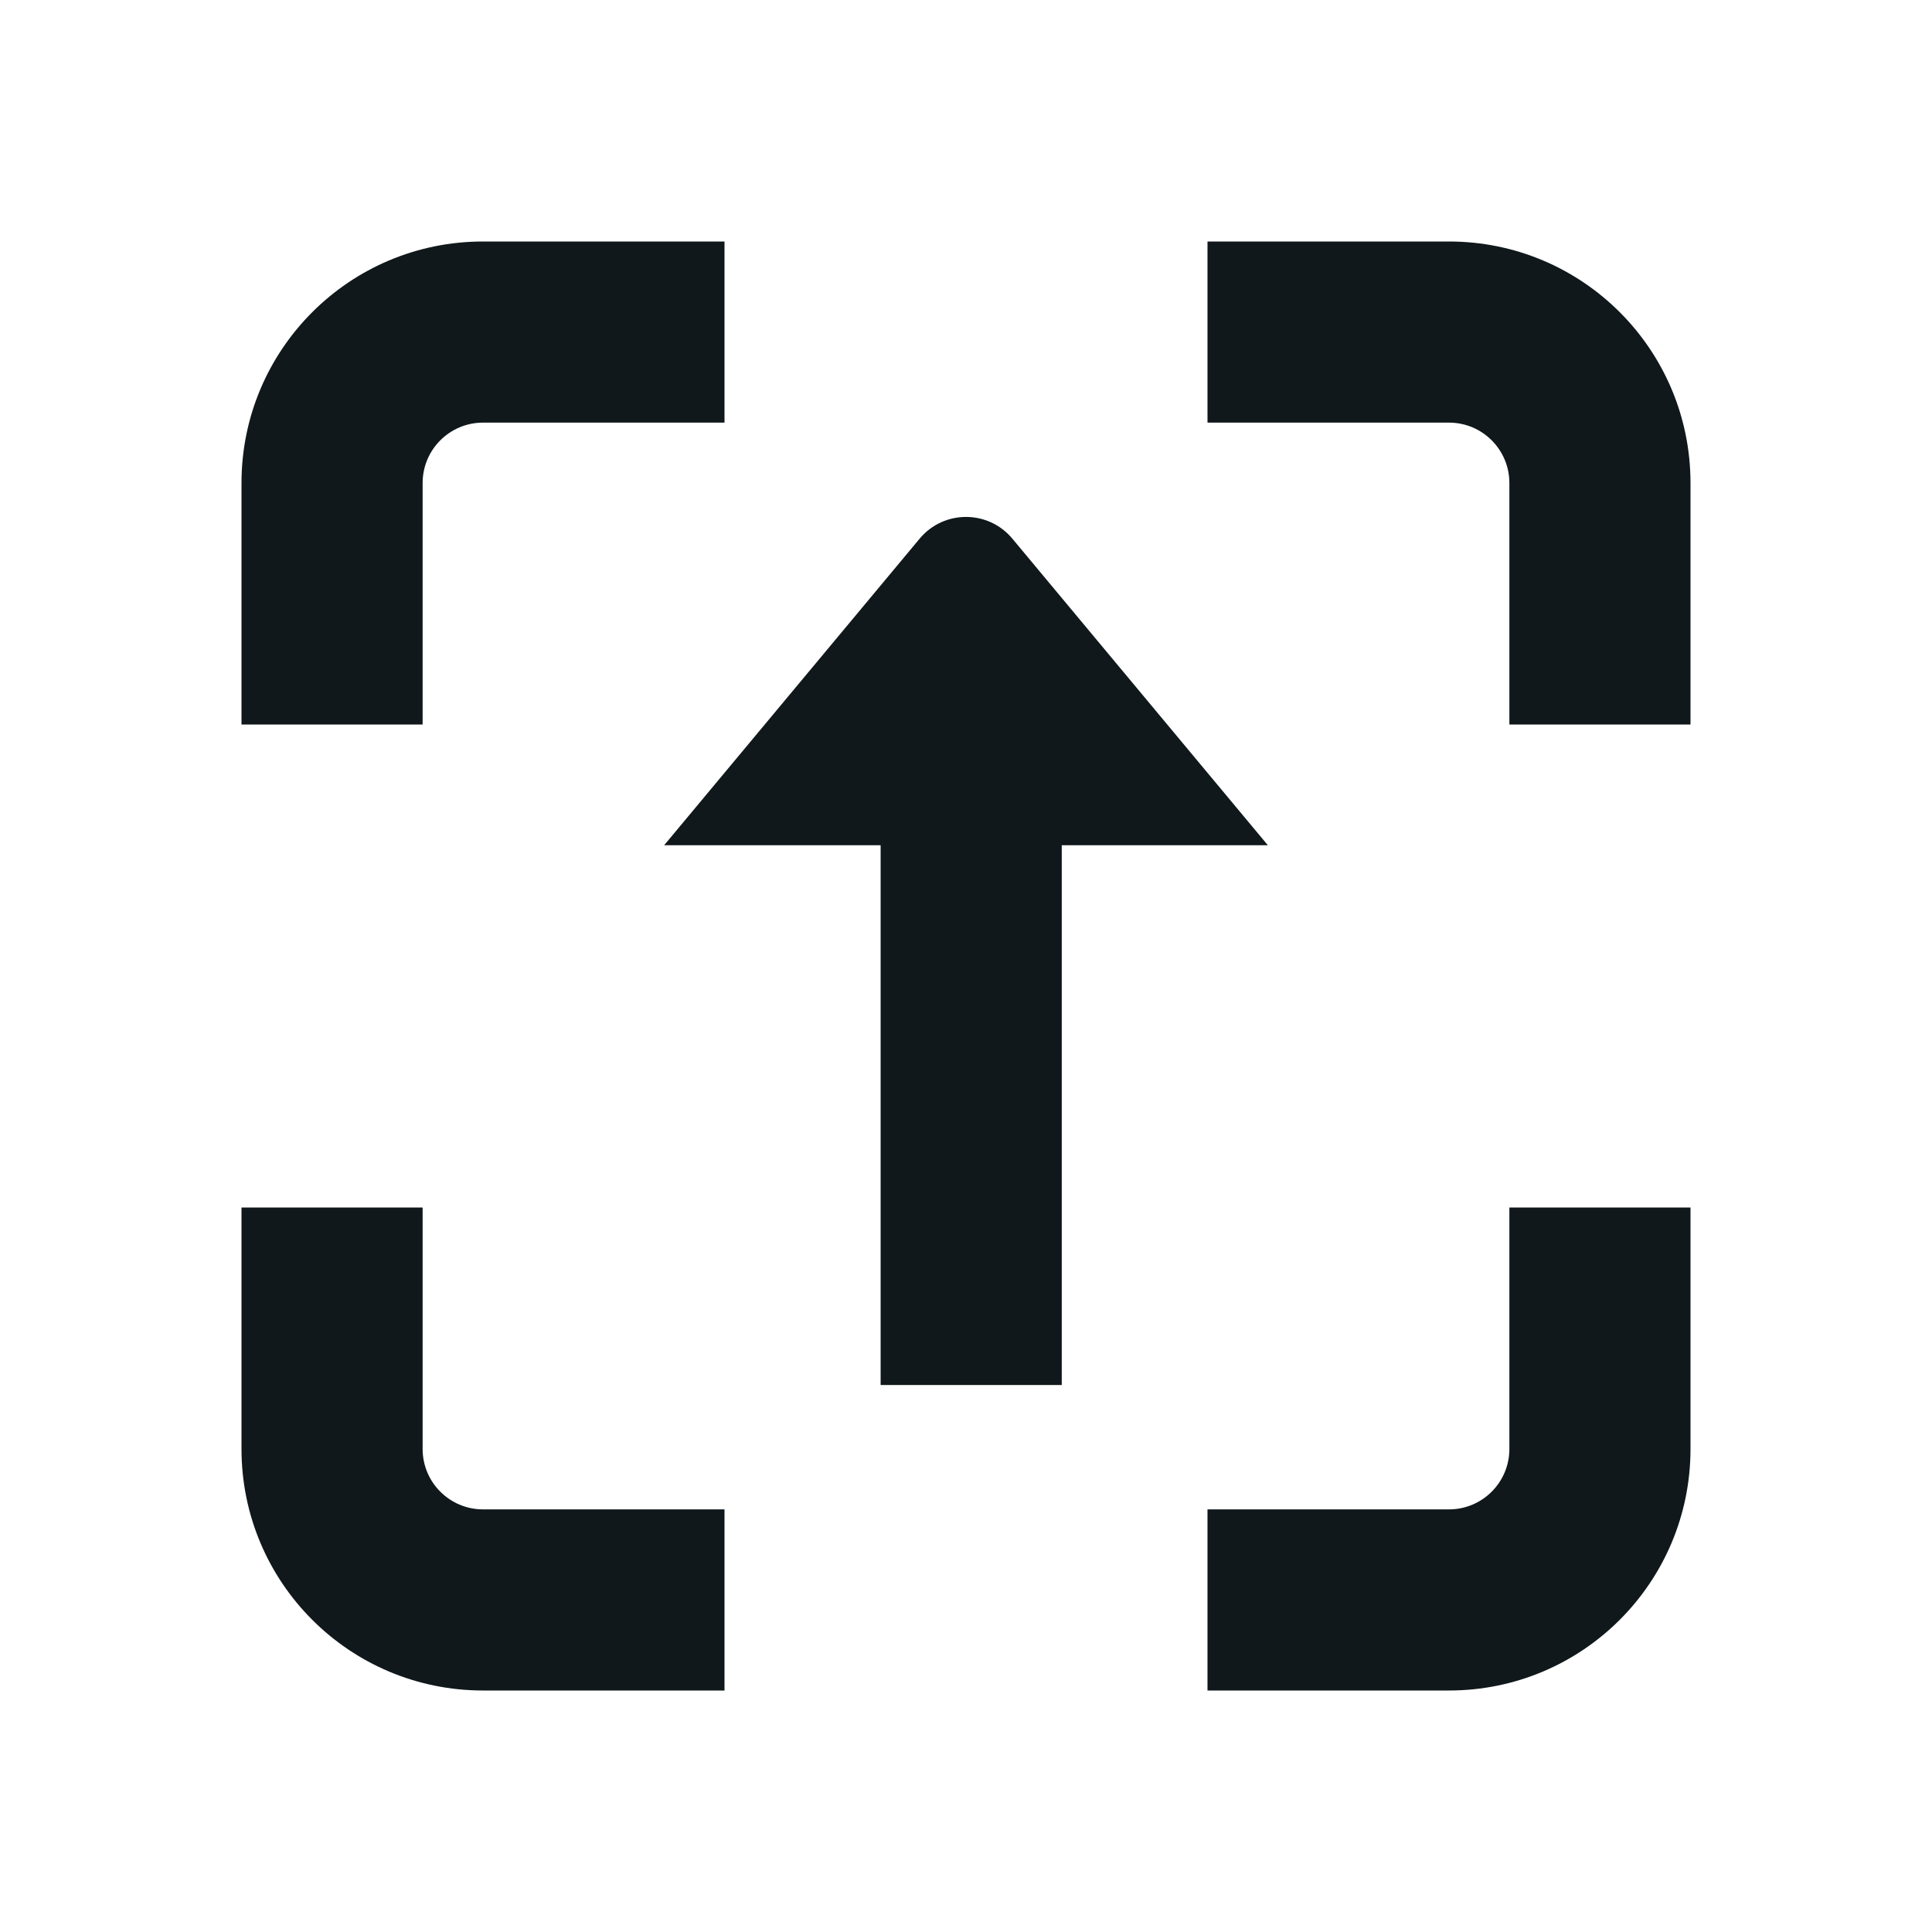 <svg width="16" height="16" viewBox="0 0 16 16" fill="none" xmlns="http://www.w3.org/2000/svg">
<path d="M2 10V12C2 13.105 2.895 14 4 14H6V12.5H4C3.724 12.5 3.5 12.276 3.5 12V10H2Z" fill="#10181B"/>
<path d="M2 6H3.5V4C3.5 3.724 3.724 3.5 4 3.5H6V2H4C2.895 2 2 2.895 2 4V6Z" fill="#10181B"/>
<path d="M10 2V3.5H12C12.276 3.5 12.5 3.724 12.5 4V6H14V4C14 2.895 13.105 2 12 2H10Z" fill="#10181B"/>
<path d="M14 10H12.5V12C12.5 12.276 12.276 12.5 12 12.5H10V14H12C13.105 14 14 13.105 14 12V10Z" fill="#10181B"/>
<path d="M8.793 7L10.5 7L8.384 4.461C8.184 4.221 7.816 4.221 7.616 4.461L5.5 7L7.293 7V11.47H8.793V7Z" fill="#10181B"/>
</svg>

